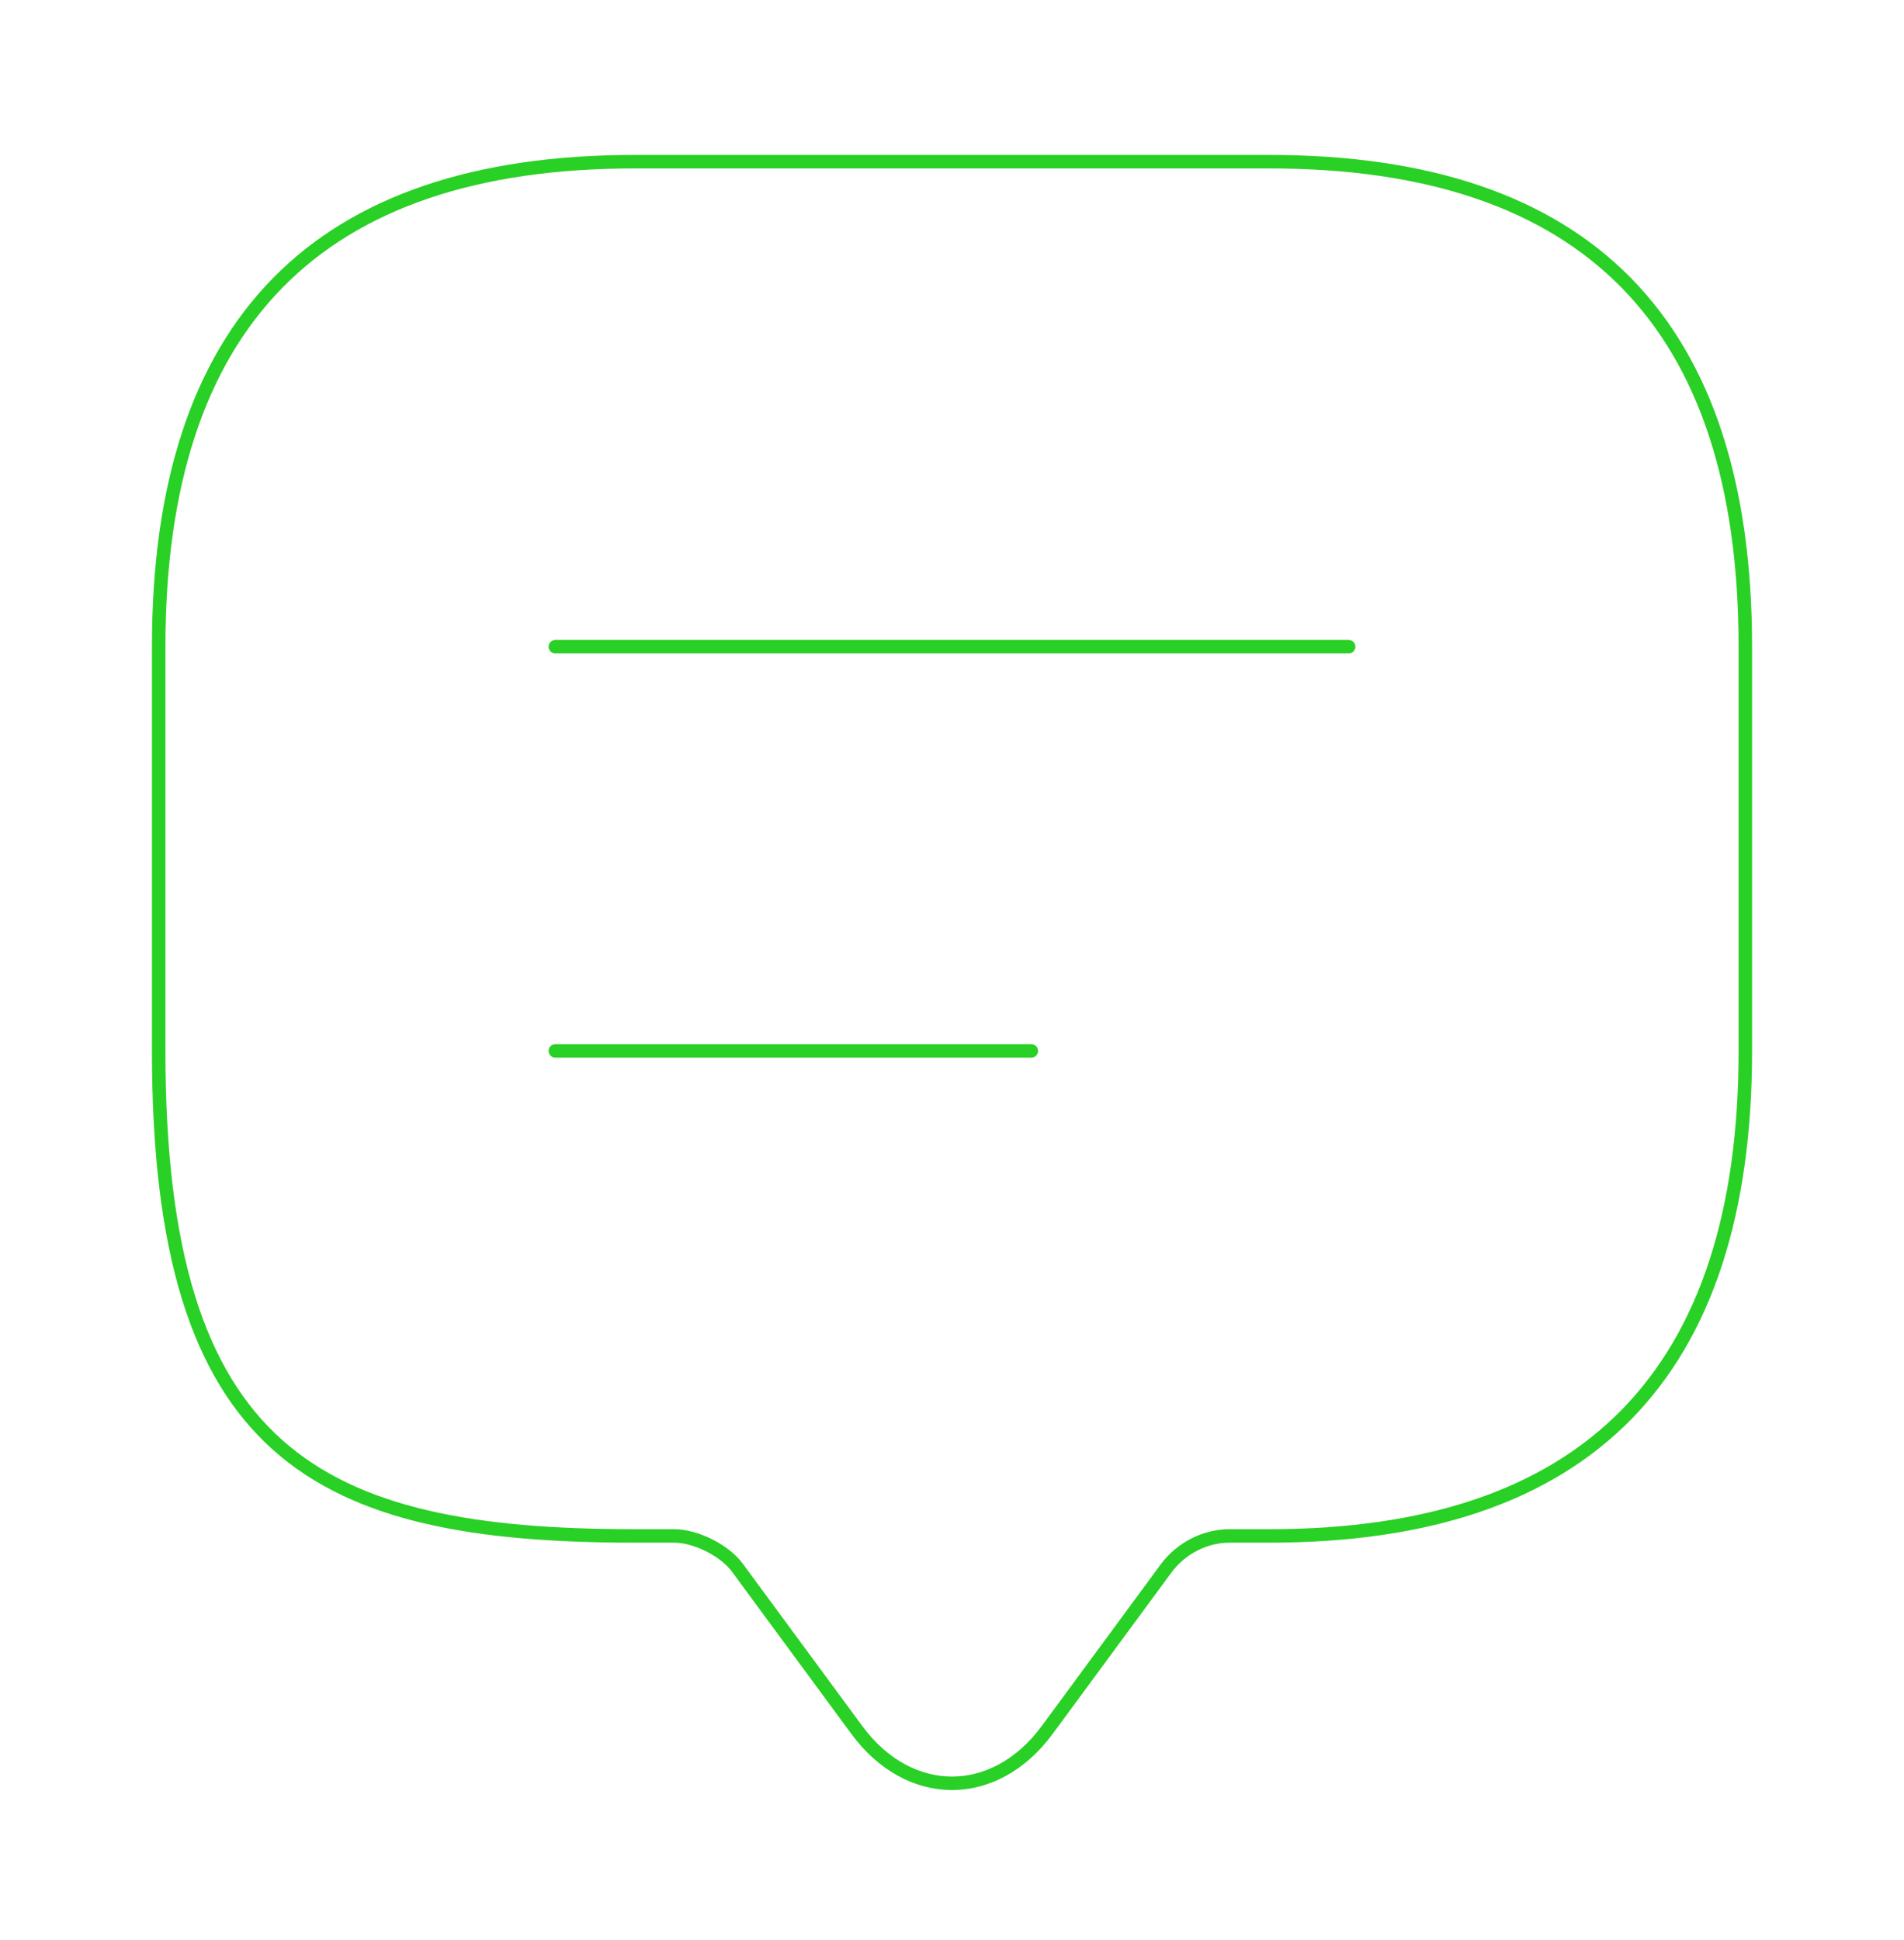 <svg width="212" height="216" viewBox="0 0 212 216" fill="none" xmlns="http://www.w3.org/2000/svg">
<g id="vuesax/linear/message-text">
<g id="message-text">
<path id="Vector" d="M75.084 171H70.667C35.334 171 17.667 162 17.667 117V72C17.667 36 35.334 18 70.667 18H141.334C176.667 18 194.334 36 194.334 72V117C194.334 153 176.667 171 141.334 171H136.917C134.179 171 131.529 172.35 129.85 174.6L116.6 192.6C110.77 200.52 101.23 200.52 95.4 192.6L82.15 174.6C80.737 172.62 77.469 171 75.084 171Z" stroke="#29D025" stroke-width="1.5" stroke-miterlimit="10" stroke-linecap="round" stroke-linejoin="round"/>
<path id="Vector_2" d="M61.833 72H150.166" stroke="#29D025" stroke-width="1.5" stroke-linecap="round" stroke-linejoin="round"/>
<path id="Vector_3" d="M61.833 117H114.833" stroke="#29D025" stroke-width="1.5" stroke-linecap="round" stroke-linejoin="round"/>
</g>
</g>
</svg>
